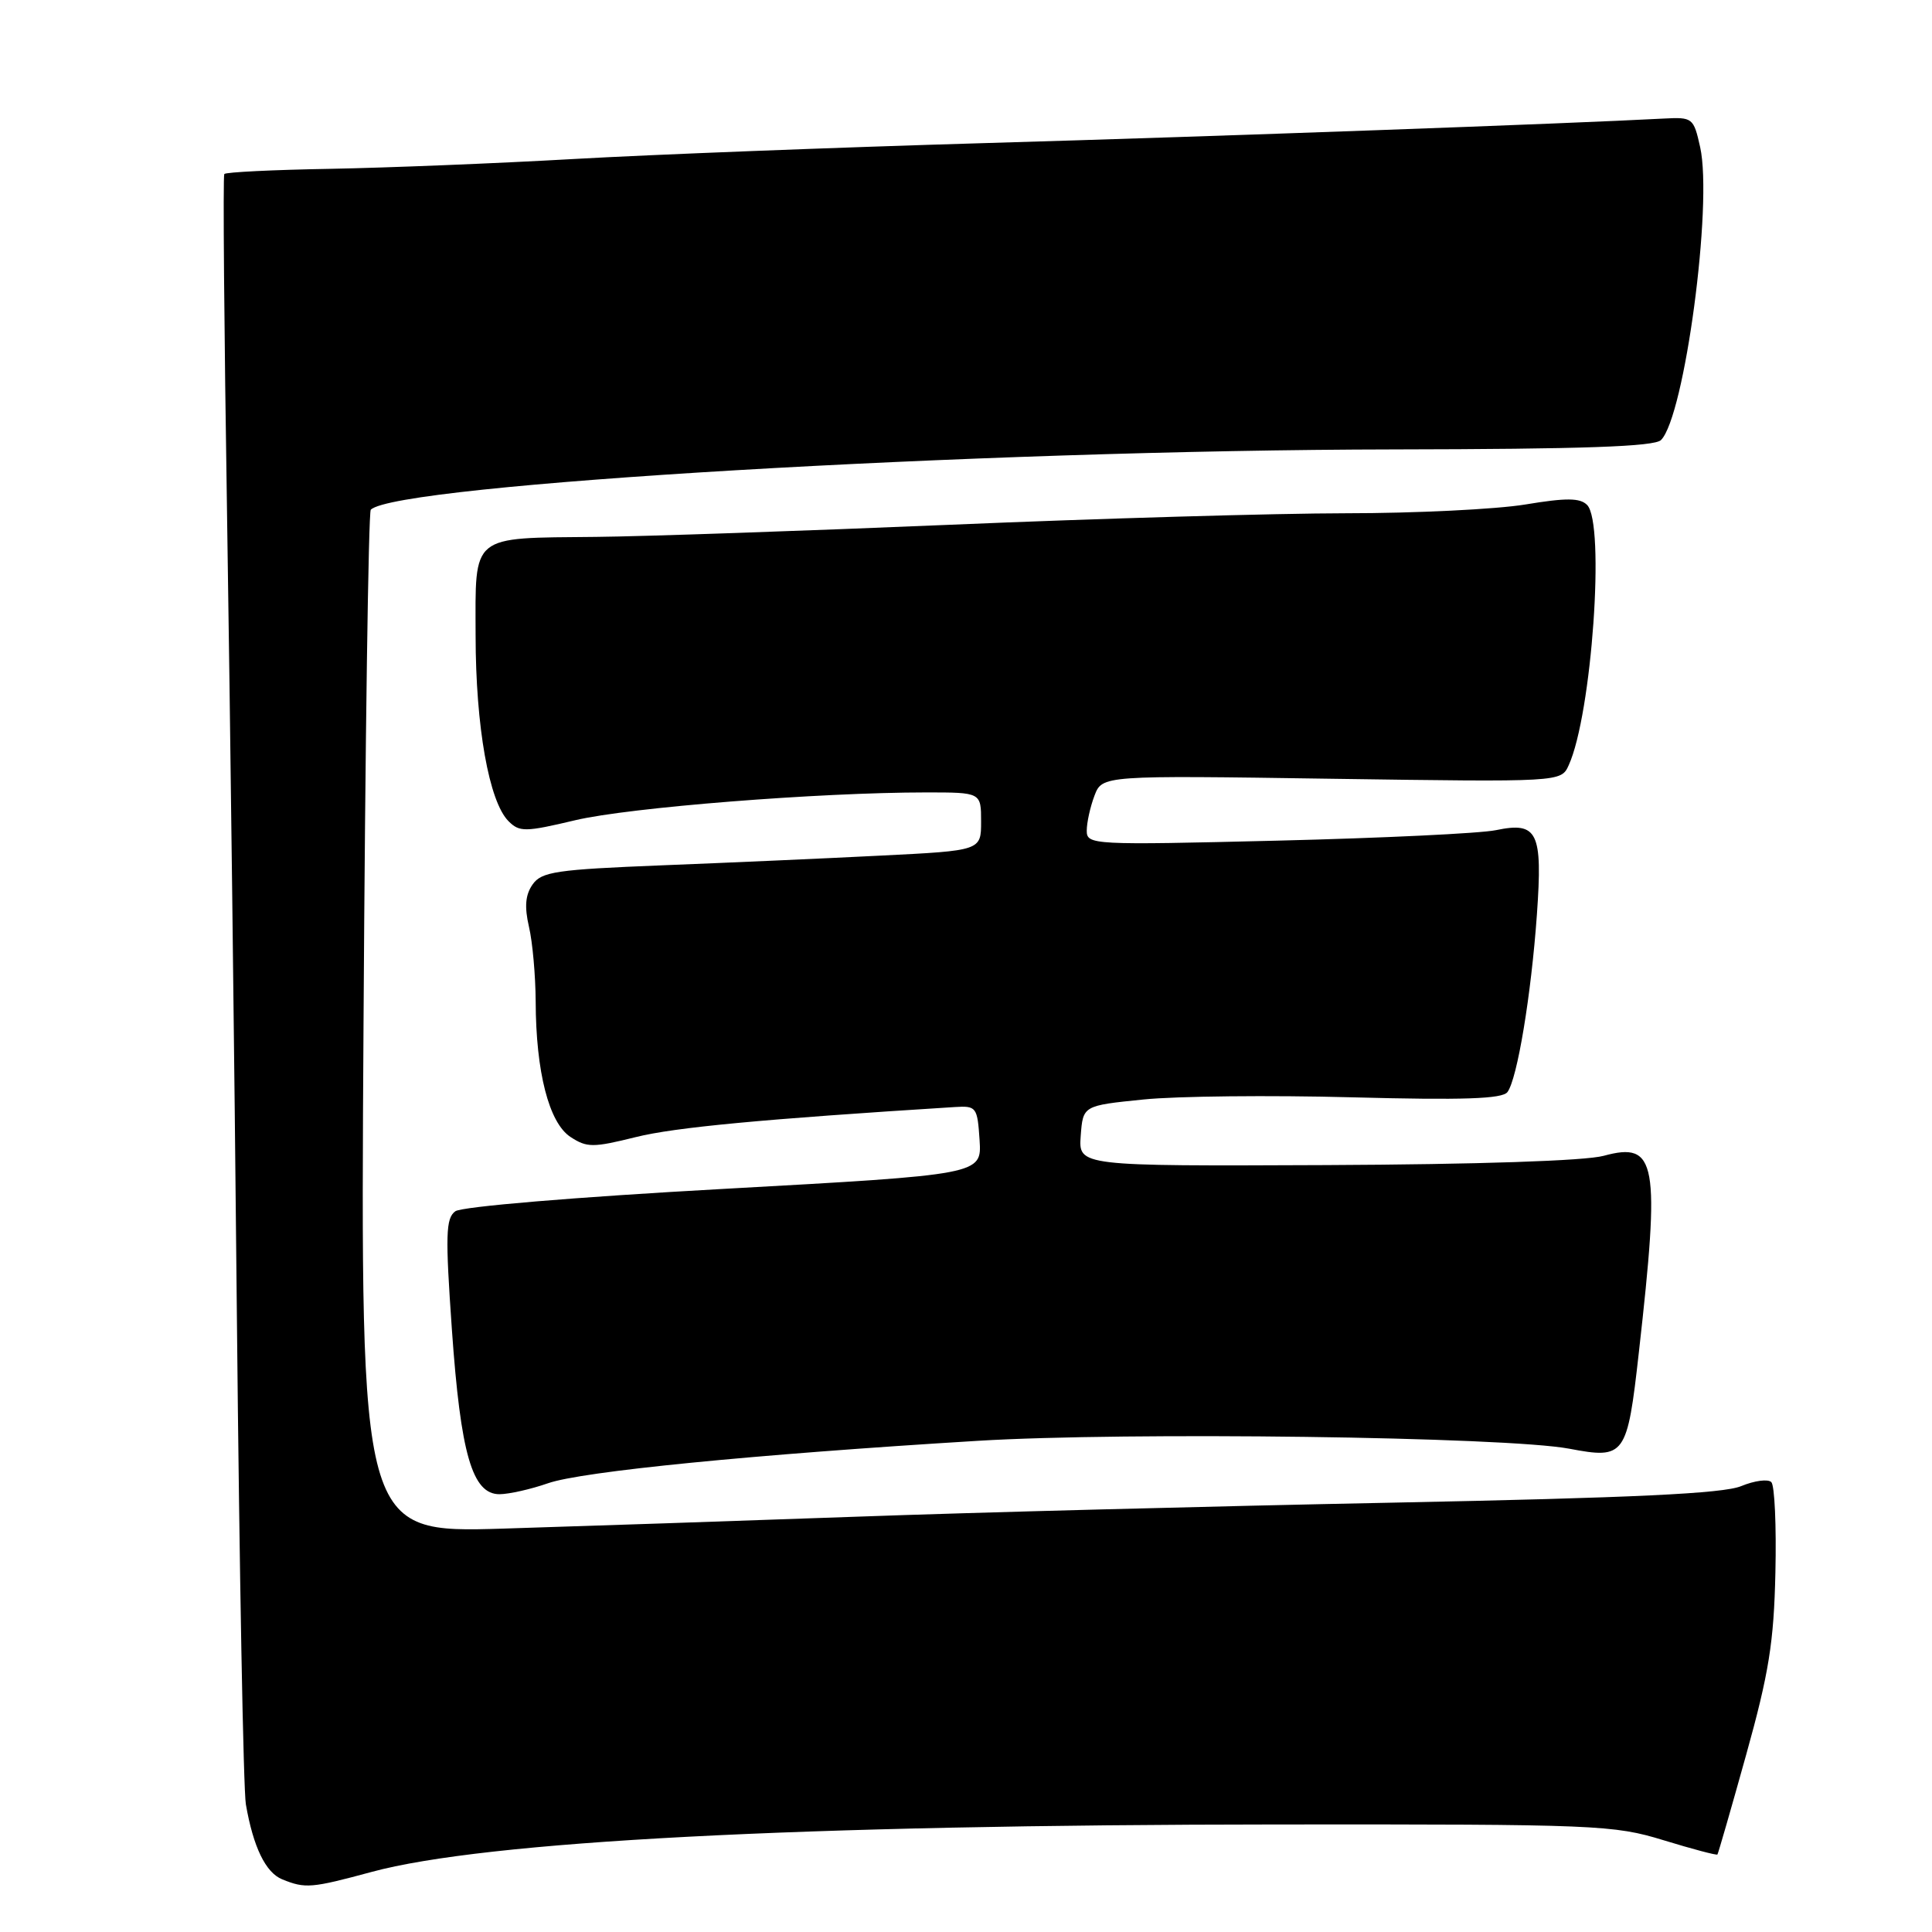 <?xml version="1.0" encoding="UTF-8" standalone="no"?>
<!DOCTYPE svg PUBLIC "-//W3C//DTD SVG 1.1//EN" "http://www.w3.org/Graphics/SVG/1.1/DTD/svg11.dtd" >
<svg xmlns="http://www.w3.org/2000/svg" xmlns:xlink="http://www.w3.org/1999/xlink" version="1.1" viewBox="0 0 256 256">
 <g >
 <path fill="currentColor"
d=" M 49.24 248.04 C 64.30 243.96 105.83 241.79 169.50 241.75 C 211.56 241.72 213.81 241.81 220.43 243.84 C 224.25 245.01 227.46 245.86 227.57 245.73 C 227.67 245.60 229.39 239.65 231.38 232.50 C 234.39 221.70 235.05 217.61 235.25 208.34 C 235.39 202.21 235.15 196.83 234.71 196.39 C 234.28 195.95 232.48 196.19 230.71 196.92 C 228.33 197.91 216.38 198.47 184.50 199.11 C 160.85 199.58 128.90 200.41 113.50 200.97 C 98.10 201.52 77.01 202.23 66.63 202.55 C 47.75 203.12 47.75 203.12 48.17 135.61 C 48.39 98.47 48.82 67.84 49.13 67.54 C 52.50 64.17 129.55 59.63 184.70 59.55 C 209.73 59.51 219.22 59.18 220.09 58.31 C 223.21 55.19 226.97 27.11 225.28 19.50 C 224.41 15.61 224.29 15.51 220.45 15.71 C 207.99 16.38 161.64 18.06 130.50 18.96 C 110.70 19.54 86.17 20.49 76.00 21.07 C 65.83 21.65 51.32 22.23 43.78 22.37 C 36.23 22.50 29.90 22.81 29.72 23.06 C 29.53 23.30 29.70 43.75 30.09 68.50 C 30.48 93.25 31.07 140.99 31.39 174.59 C 31.72 208.20 32.25 237.22 32.58 239.09 C 33.56 244.75 35.20 248.14 37.41 249.03 C 40.46 250.26 41.25 250.20 49.24 248.04 Z  M 72.61 196.54 C 77.10 194.97 99.78 192.73 129.50 190.92 C 149.27 189.71 199.52 190.38 207.93 191.96 C 215.33 193.36 215.61 192.98 217.16 179.17 C 220.01 153.91 219.53 151.24 212.50 153.15 C 210.05 153.82 195.78 154.29 175.70 154.38 C 142.91 154.52 142.91 154.52 143.20 150.51 C 143.50 146.50 143.50 146.50 151.50 145.69 C 155.90 145.24 168.35 145.11 179.16 145.40 C 193.88 145.79 199.06 145.61 199.74 144.71 C 201.04 143.00 202.89 131.86 203.65 121.15 C 204.42 110.24 203.75 108.85 198.22 110.00 C 196.17 110.43 183.14 111.05 169.25 111.39 C 144.73 111.99 144.00 111.95 144.00 110.07 C 144.00 109.00 144.46 106.92 145.02 105.44 C 146.05 102.74 146.05 102.74 176.45 103.19 C 206.85 103.63 206.85 103.63 207.86 101.40 C 210.93 94.68 212.71 69.34 210.30 66.91 C 209.36 65.96 207.53 65.95 202.10 66.85 C 198.26 67.48 187.55 68.01 178.31 68.01 C 169.06 68.02 145.53 68.70 126.00 69.53 C 106.47 70.35 85.33 71.08 79.00 71.14 C 62.21 71.31 63.00 70.66 63.02 84.23 C 63.03 96.30 64.80 106.22 67.38 108.81 C 68.84 110.27 69.59 110.26 76.24 108.68 C 83.39 106.99 108.50 105.00 122.73 105.00 C 130.00 105.00 130.00 105.00 130.00 108.86 C 130.00 112.71 130.00 112.71 116.75 113.37 C 109.46 113.74 96.39 114.32 87.71 114.66 C 73.71 115.22 71.76 115.50 70.57 117.20 C 69.61 118.57 69.48 120.15 70.09 122.80 C 70.57 124.84 70.96 129.29 70.98 132.70 C 71.01 142.05 72.74 148.78 75.59 150.65 C 77.77 152.08 78.57 152.08 84.25 150.67 C 89.42 149.38 101.01 148.29 126.50 146.69 C 129.38 146.51 129.51 146.68 129.80 151.07 C 130.09 155.64 130.09 155.64 95.95 157.53 C 76.21 158.62 61.18 159.88 60.33 160.50 C 59.06 161.43 59.00 163.65 59.88 176.21 C 61.04 192.69 62.58 198.01 66.20 197.99 C 67.46 197.98 70.35 197.33 72.61 196.54 Z "/>
</g>
</svg>